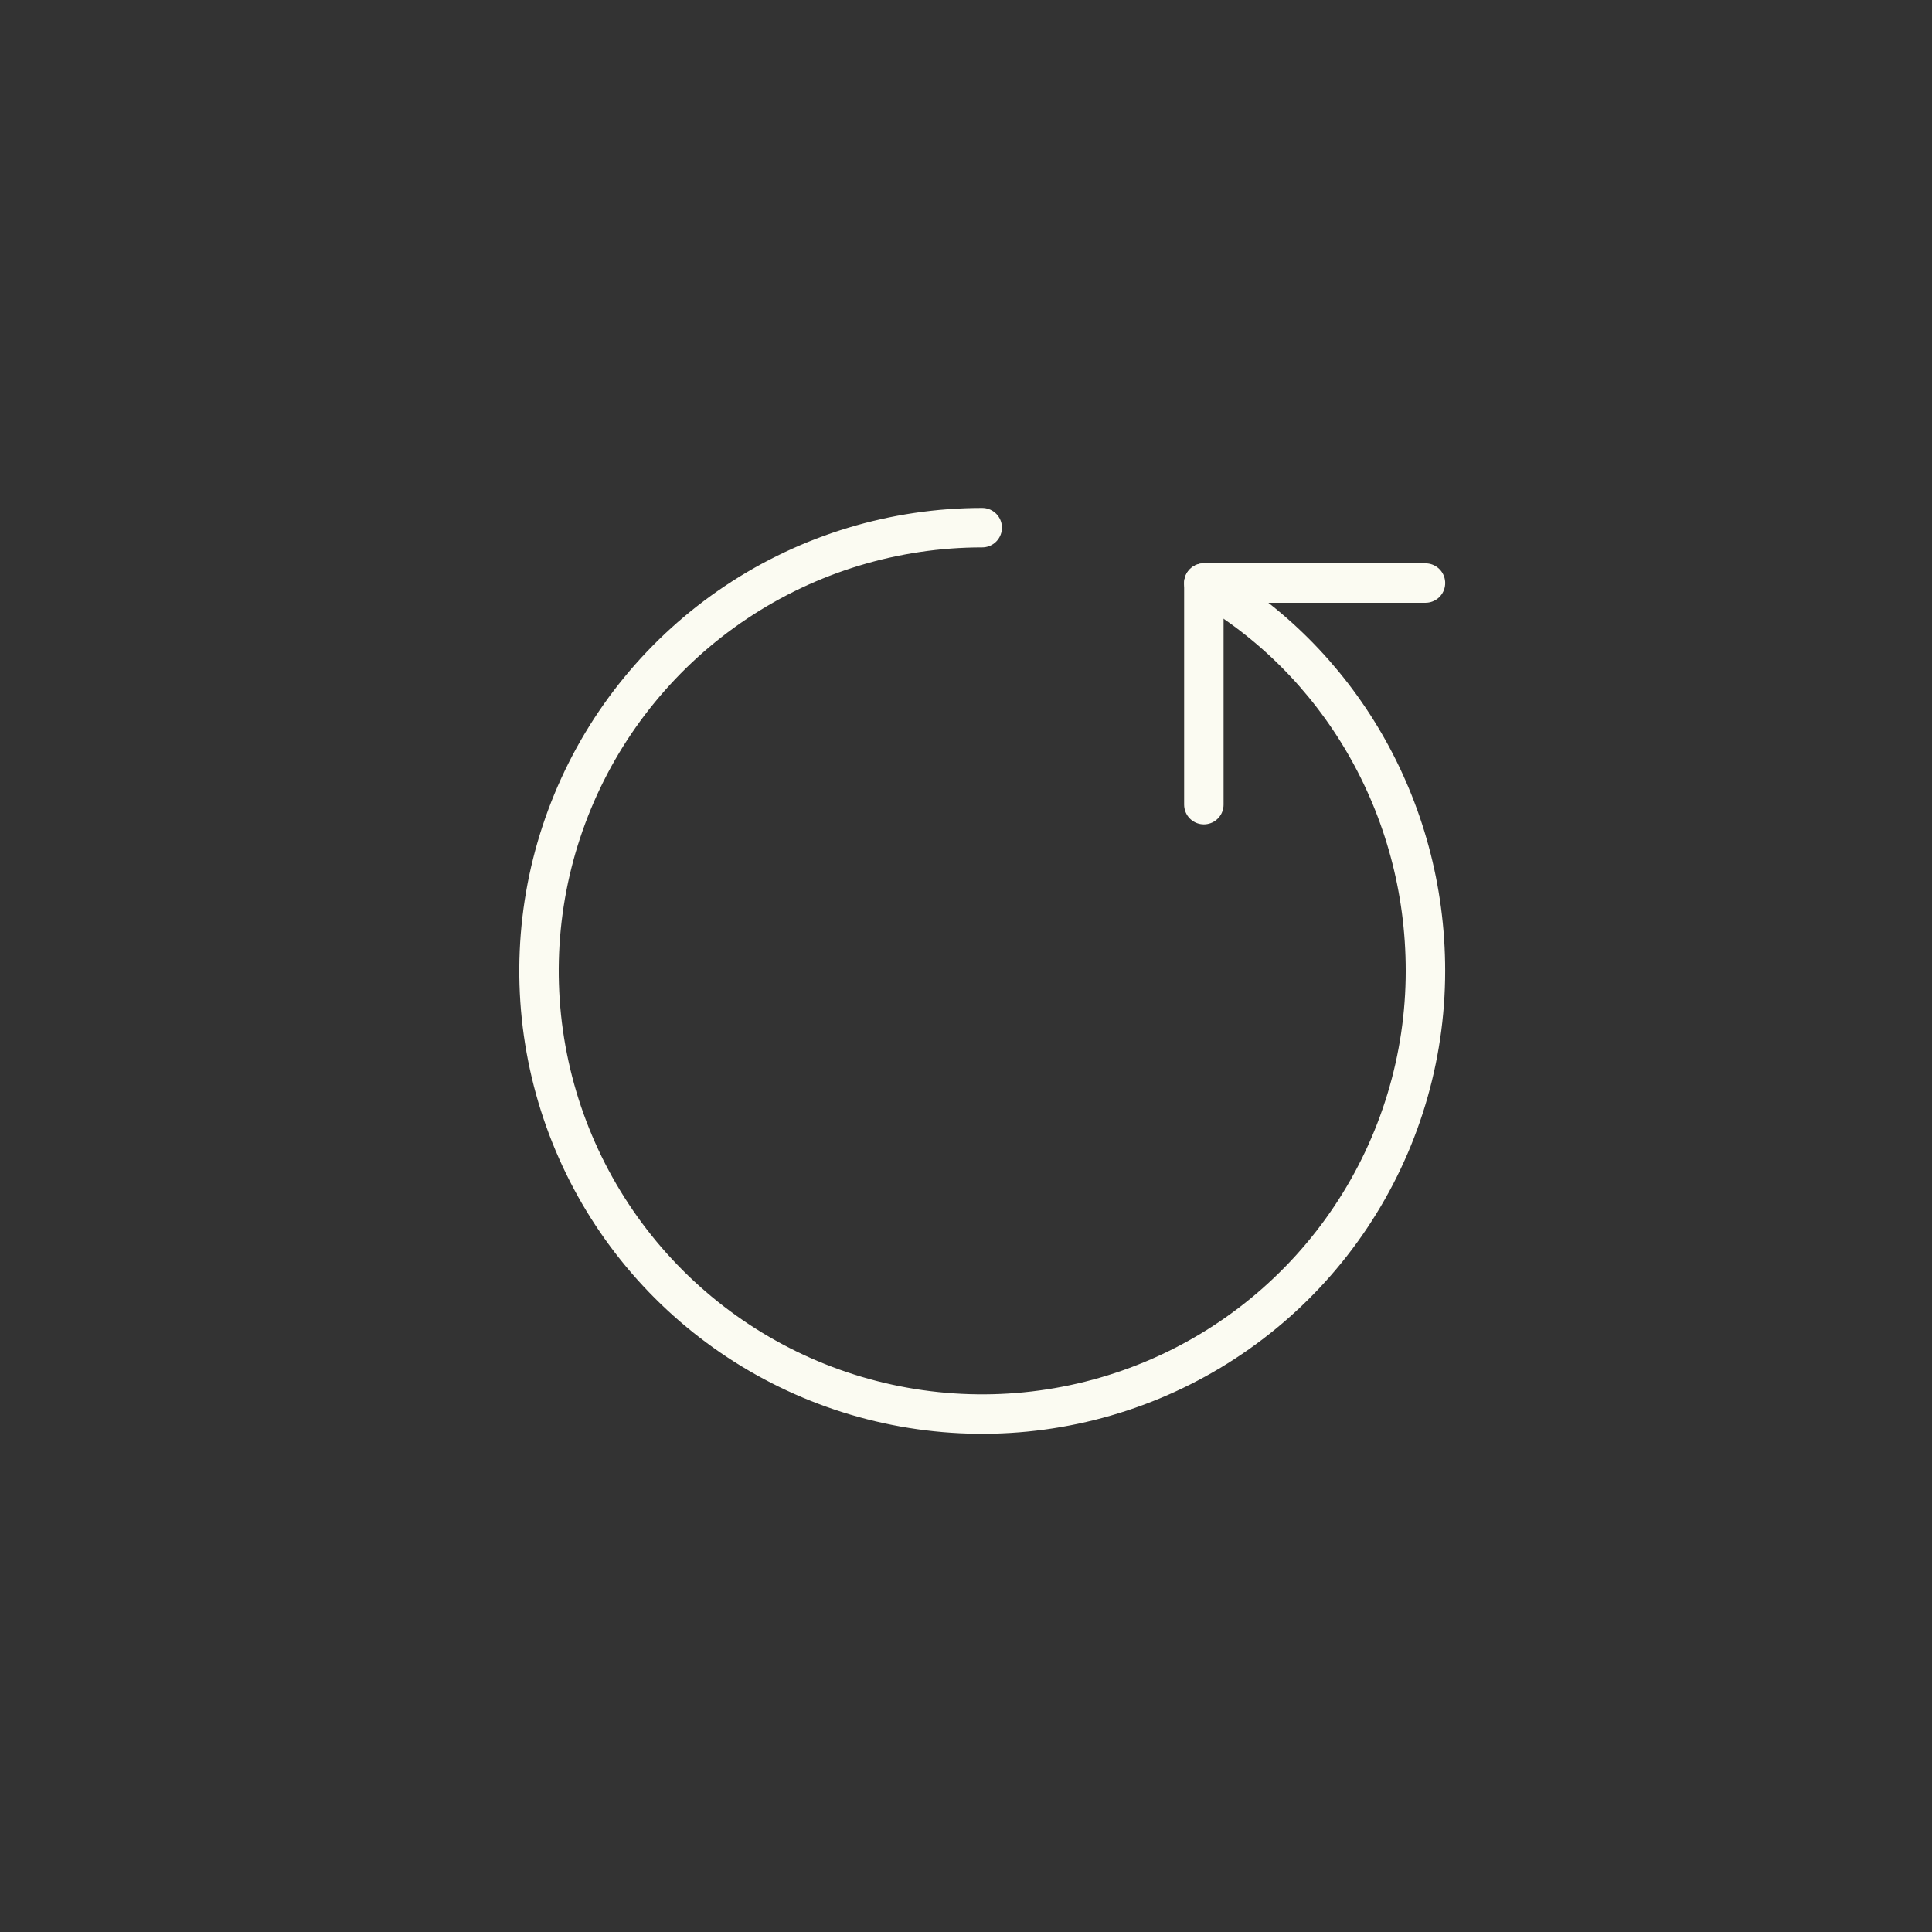 <svg width="70" height="70" viewBox="0 0 70 70" fill="none" xmlns="http://www.w3.org/2000/svg">
<rect x="0" y="0" width="70" height="70" fill="#333333" stroke="none"/>
<path d="M43.617 21.125C48.463 23.889 51.647 29.198 51.647 35.176C51.647 38.352 50.705 41.457 48.94 44.098C47.176 46.739 44.668 48.797 41.733 50.013C38.799 51.228 35.57 51.546 32.455 50.926C29.34 50.307 26.479 48.777 24.233 46.532C21.987 44.286 20.457 41.424 19.838 38.309C19.218 35.194 19.536 31.965 20.752 29.031C21.967 26.097 24.025 23.589 26.666 21.824C29.307 20.059 32.412 19.118 35.588 19.118" stroke="#FBFBF2" stroke-width="1.429" stroke-linecap="round" stroke-linejoin="round"/>
<path d="M43.618 29.154V21.125H51.648" stroke="#FBFBF2" stroke-width="1.429" stroke-linecap="round" stroke-linejoin="round"/>
</svg>
